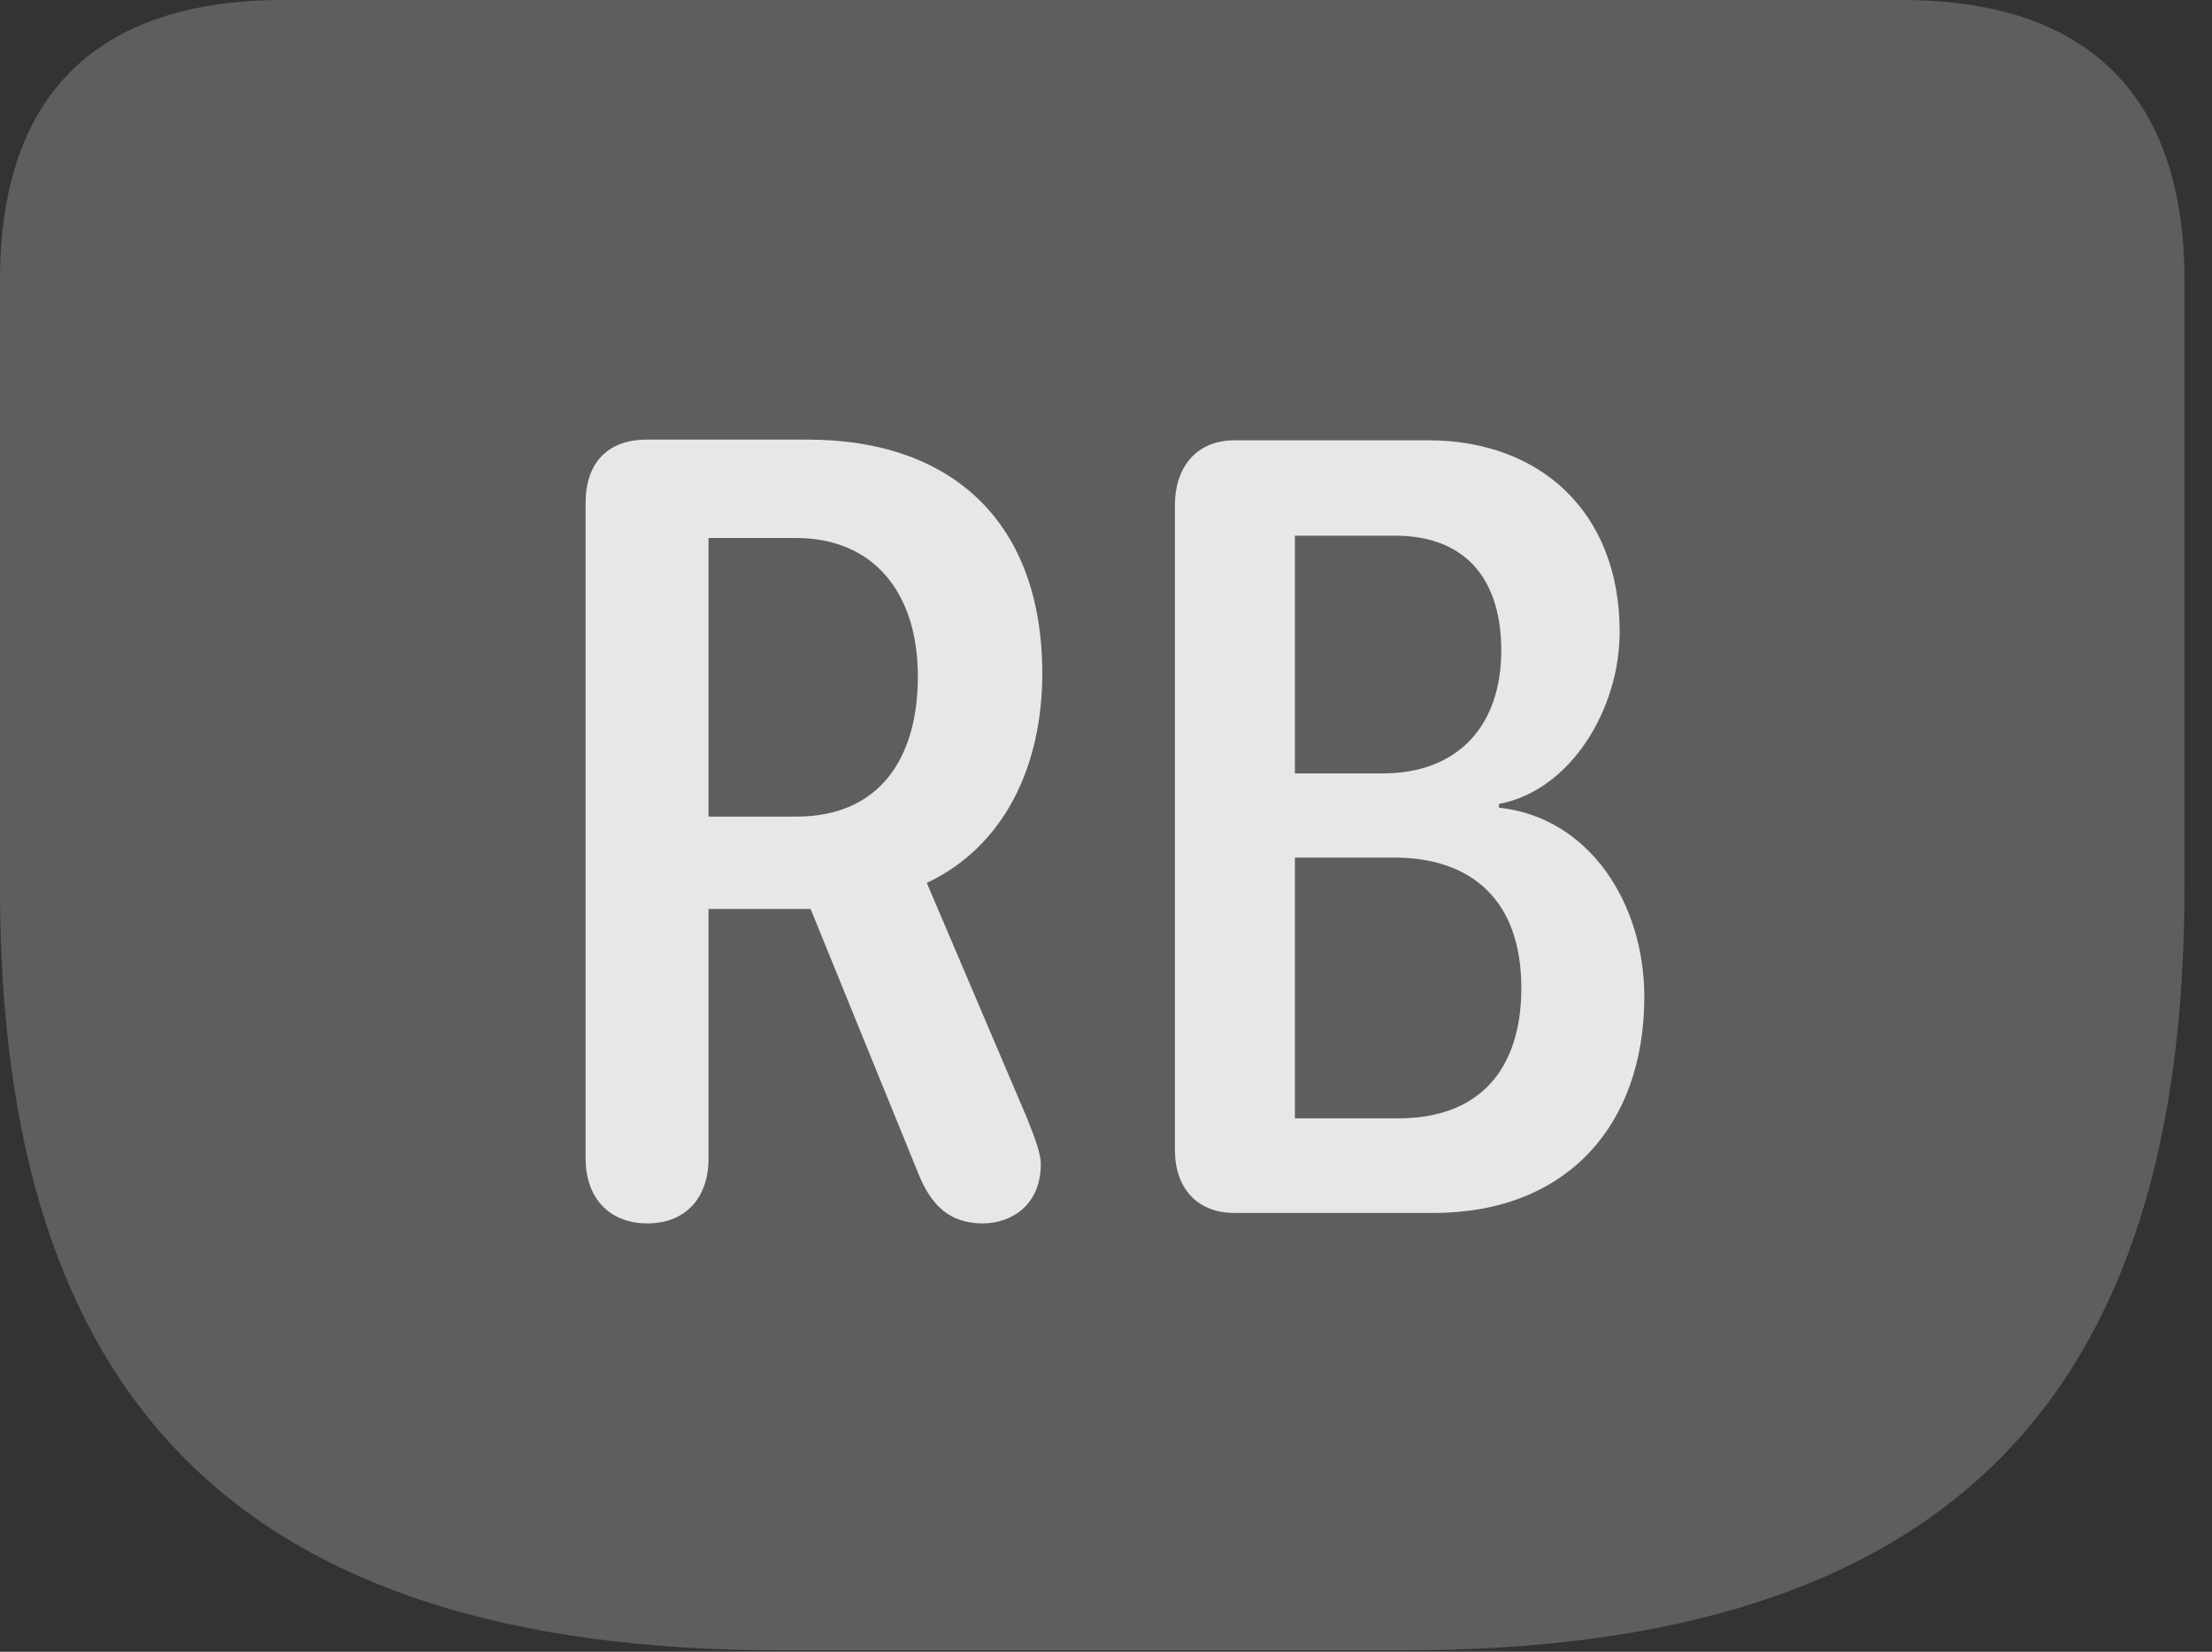 <?xml version="1.0" encoding="UTF-8"?>
<!--Generator: Apple Native CoreSVG 341-->
<!DOCTYPE svg
PUBLIC "-//W3C//DTD SVG 1.1//EN"
       "http://www.w3.org/Graphics/SVG/1.1/DTD/svg11.dtd">
<svg version="1.1" xmlns="http://www.w3.org/2000/svg" xmlns:xlink="http://www.w3.org/1999/xlink" viewBox="0 0 28.994 21.65">
 <rect x="0" y="0" width="28.994" height="21.65" fill="#333333" stroke="none"/>
 <g>
  <rect height="21.65" opacity="0" width="28.994" x="0" y="0"/>
  <path d="M10.244 21.631L18.389 21.631C25.537 21.631 28.633 18.32 28.633 11.641L28.633 3.672C28.633 1.26 27.373 0 24.932 0L3.711 0C1.26 0 0 1.25 0 3.672L0 11.641C0 18.32 3.105 21.631 10.244 21.631Z" fill="white" fill-opacity="0.212"/>
  <path d="M8.486 16.035C7.979 16.035 7.676 15.693 7.676 15.185L7.676 6.592C7.676 6.074 7.959 5.762 8.477 5.762L10.586 5.762C12.5 5.762 13.662 6.865 13.662 8.828C13.662 10.039 13.164 11.094 12.148 11.572L13.467 14.668C13.565 14.912 13.643 15.127 13.643 15.254C13.643 15.801 13.252 16.035 12.881 16.035C12.451 16.035 12.207 15.801 12.041 15.391L10.625 11.914L9.287 11.914L9.287 15.185C9.287 15.703 8.984 16.035 8.486 16.035ZM9.287 10.703L10.44 10.703C11.533 10.703 12.031 9.932 12.031 8.867C12.031 7.773 11.455 7.051 10.43 7.051L9.287 7.051ZM16.182 15.898C15.684 15.898 15.4 15.566 15.4 15.068L15.4 6.621C15.4 6.133 15.674 5.771 16.182 5.771L18.721 5.771C20.195 5.771 21.23 6.719 21.23 8.281C21.23 9.297 20.586 10.361 19.648 10.537L19.648 10.586C20.83 10.713 21.553 11.836 21.553 13.066C21.553 14.736 20.547 15.898 18.789 15.898ZM16.973 10.137L18.125 10.137C19.111 10.137 19.678 9.512 19.678 8.525C19.678 7.646 19.258 7.021 18.281 7.021L16.973 7.021ZM16.973 14.658L18.33 14.658C19.395 14.658 19.941 14.014 19.941 12.949C19.941 11.787 19.277 11.24 18.271 11.24L16.973 11.24Z" fill="white" fill-opacity="0.85"/>
 </g>
</svg>
